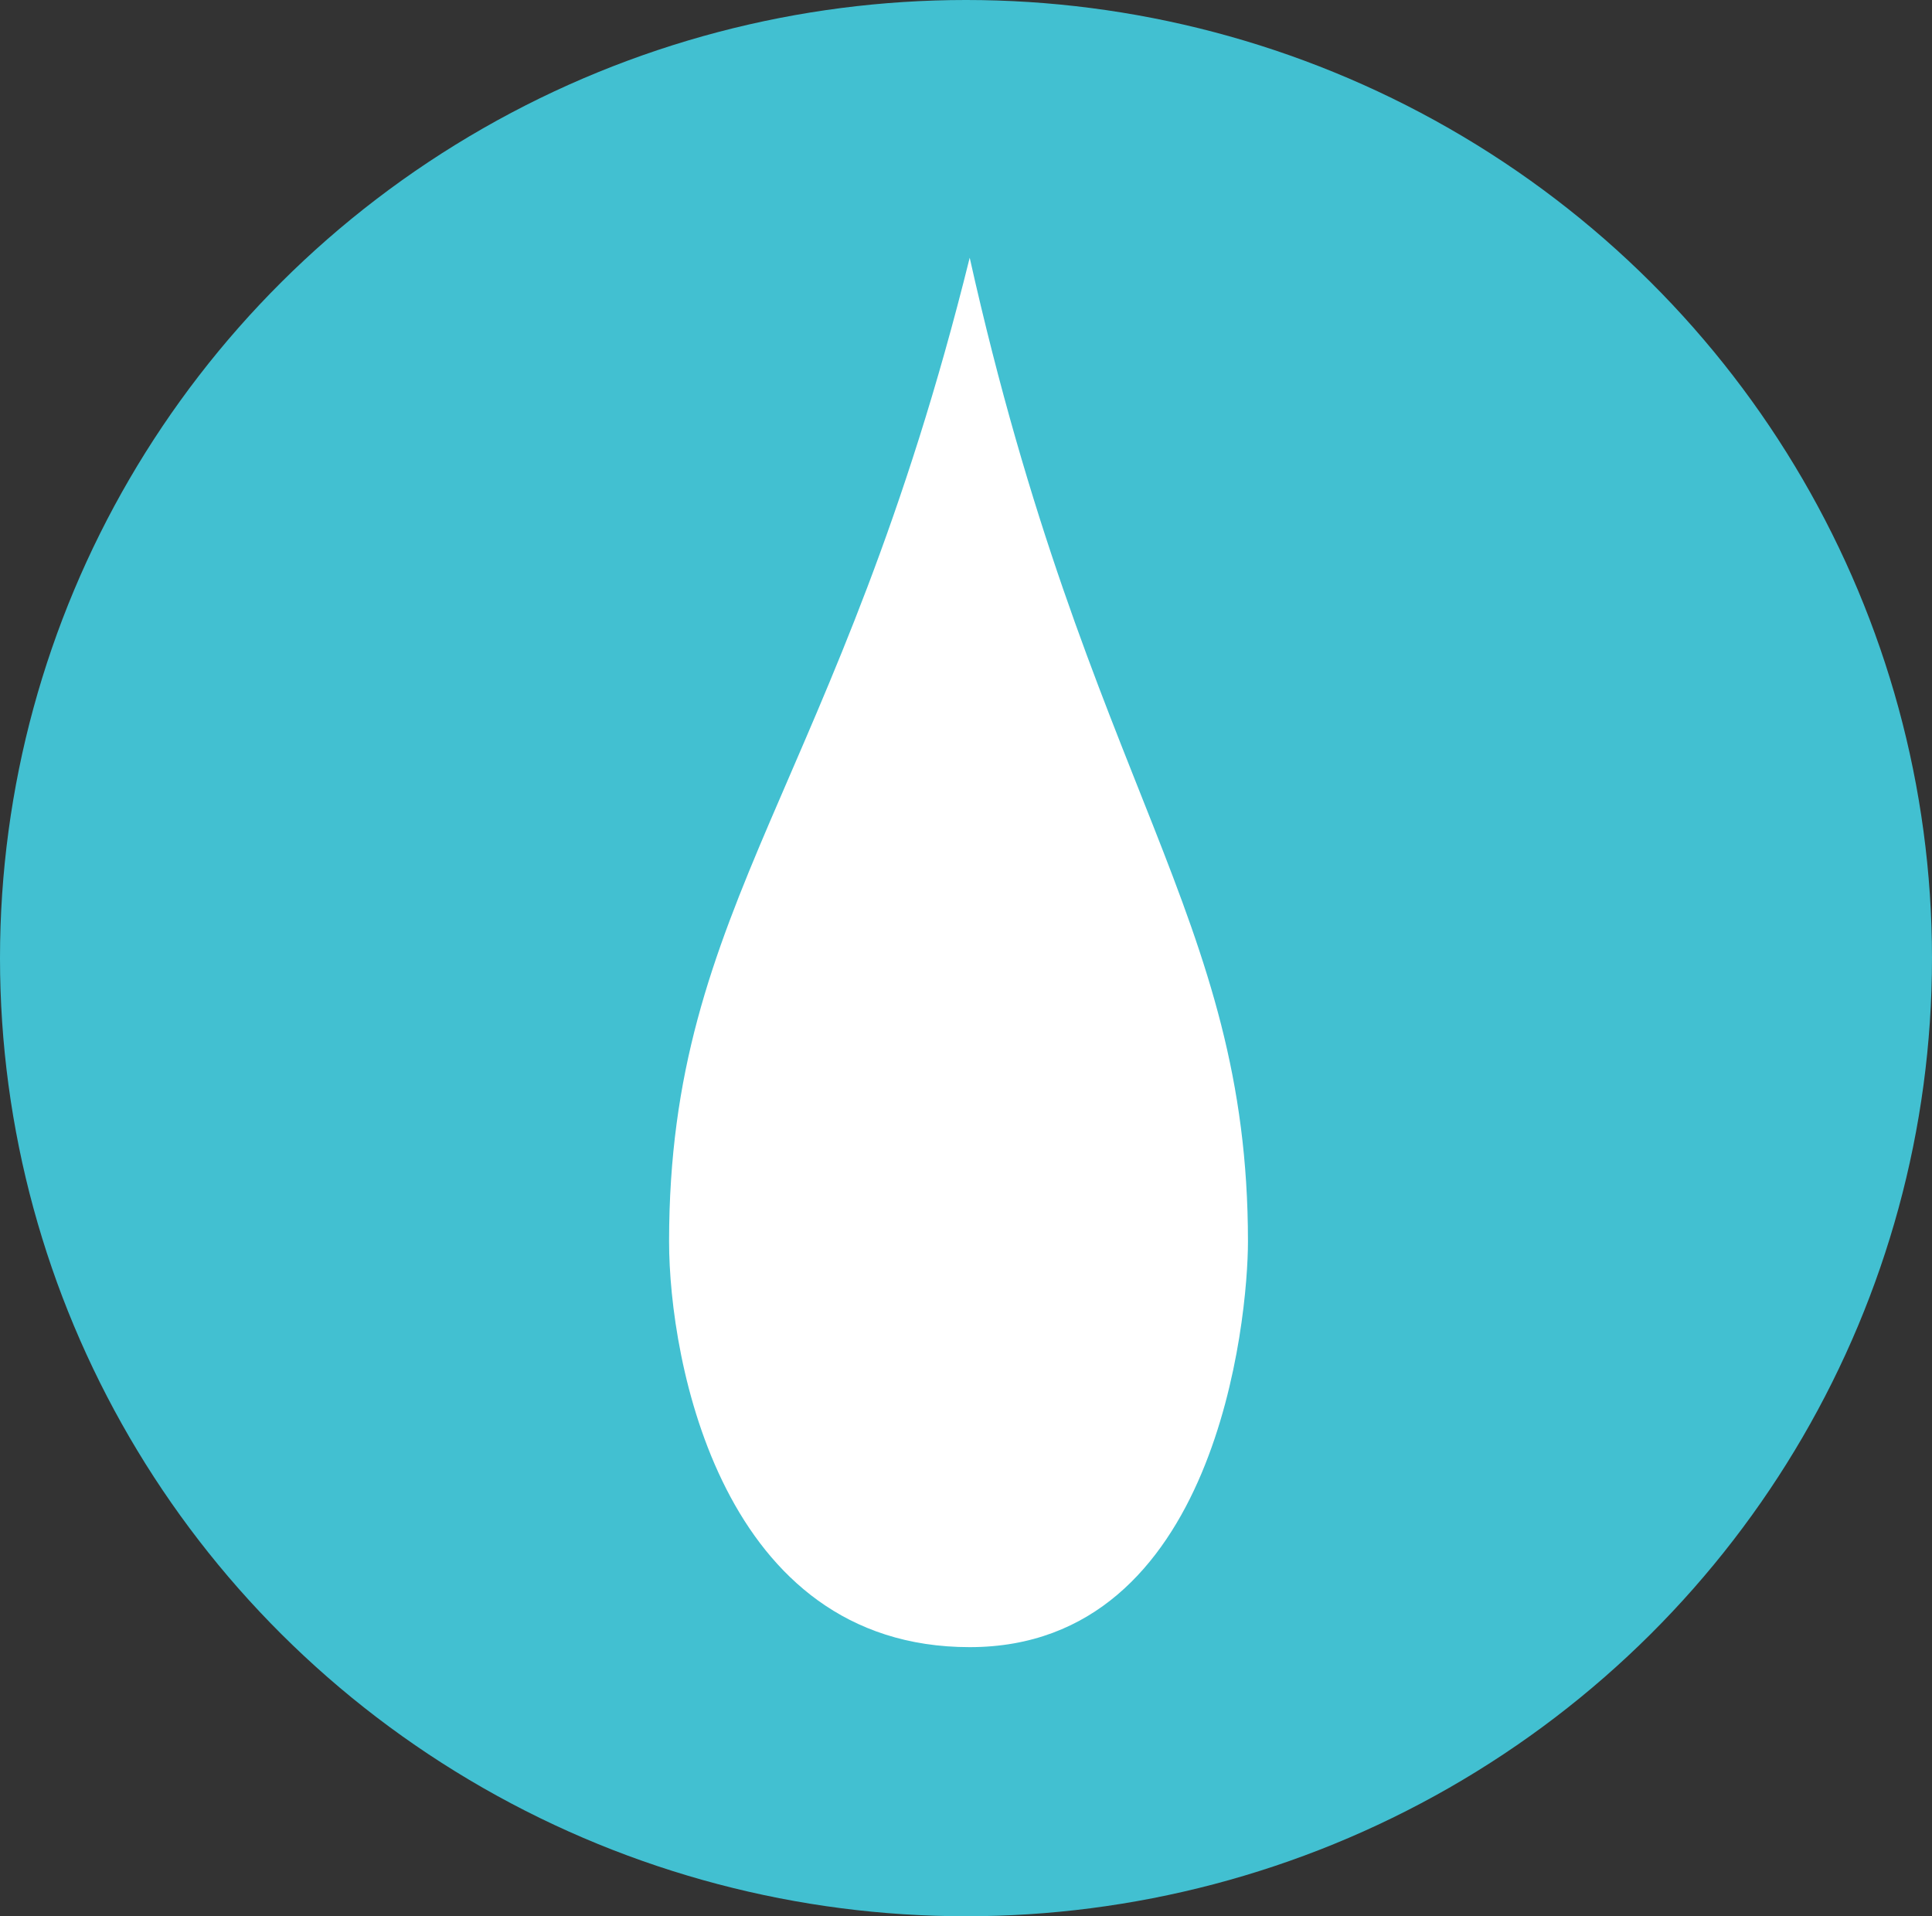 <svg xmlns="http://www.w3.org/2000/svg" width="121" height="120" viewBox="0 0 121 120">
  <rect x="0" y="0" width="121" height="120" fill="#333333" stroke="none"/>
  <g id="sap_irrigate" transform="translate(-55 -31)">
    <ellipse id="Ellipse_8" data-name="Ellipse 8" cx="60.5" cy="60" rx="60.5" ry="60" transform="matrix(1, 0, 0, 1, 55, 31)" fill="#42c0d1"/>
    <g id="agro_sulama" transform="translate(96.904 47.139)">
      <path id="rain" d="M-1555.822-796.531c0,7.465,3.289,25.4,18.828,25.4,15.479,0,17.427-20.549,17.427-25.4,0-20.422-10.016-28.455-17.427-61.608C-1545.208-824.986-1555.822-817.784-1555.822-796.531Z" transform="translate(1555.822 858.139)" fill="#fff"/>
    </g>
  </g>
</svg>
